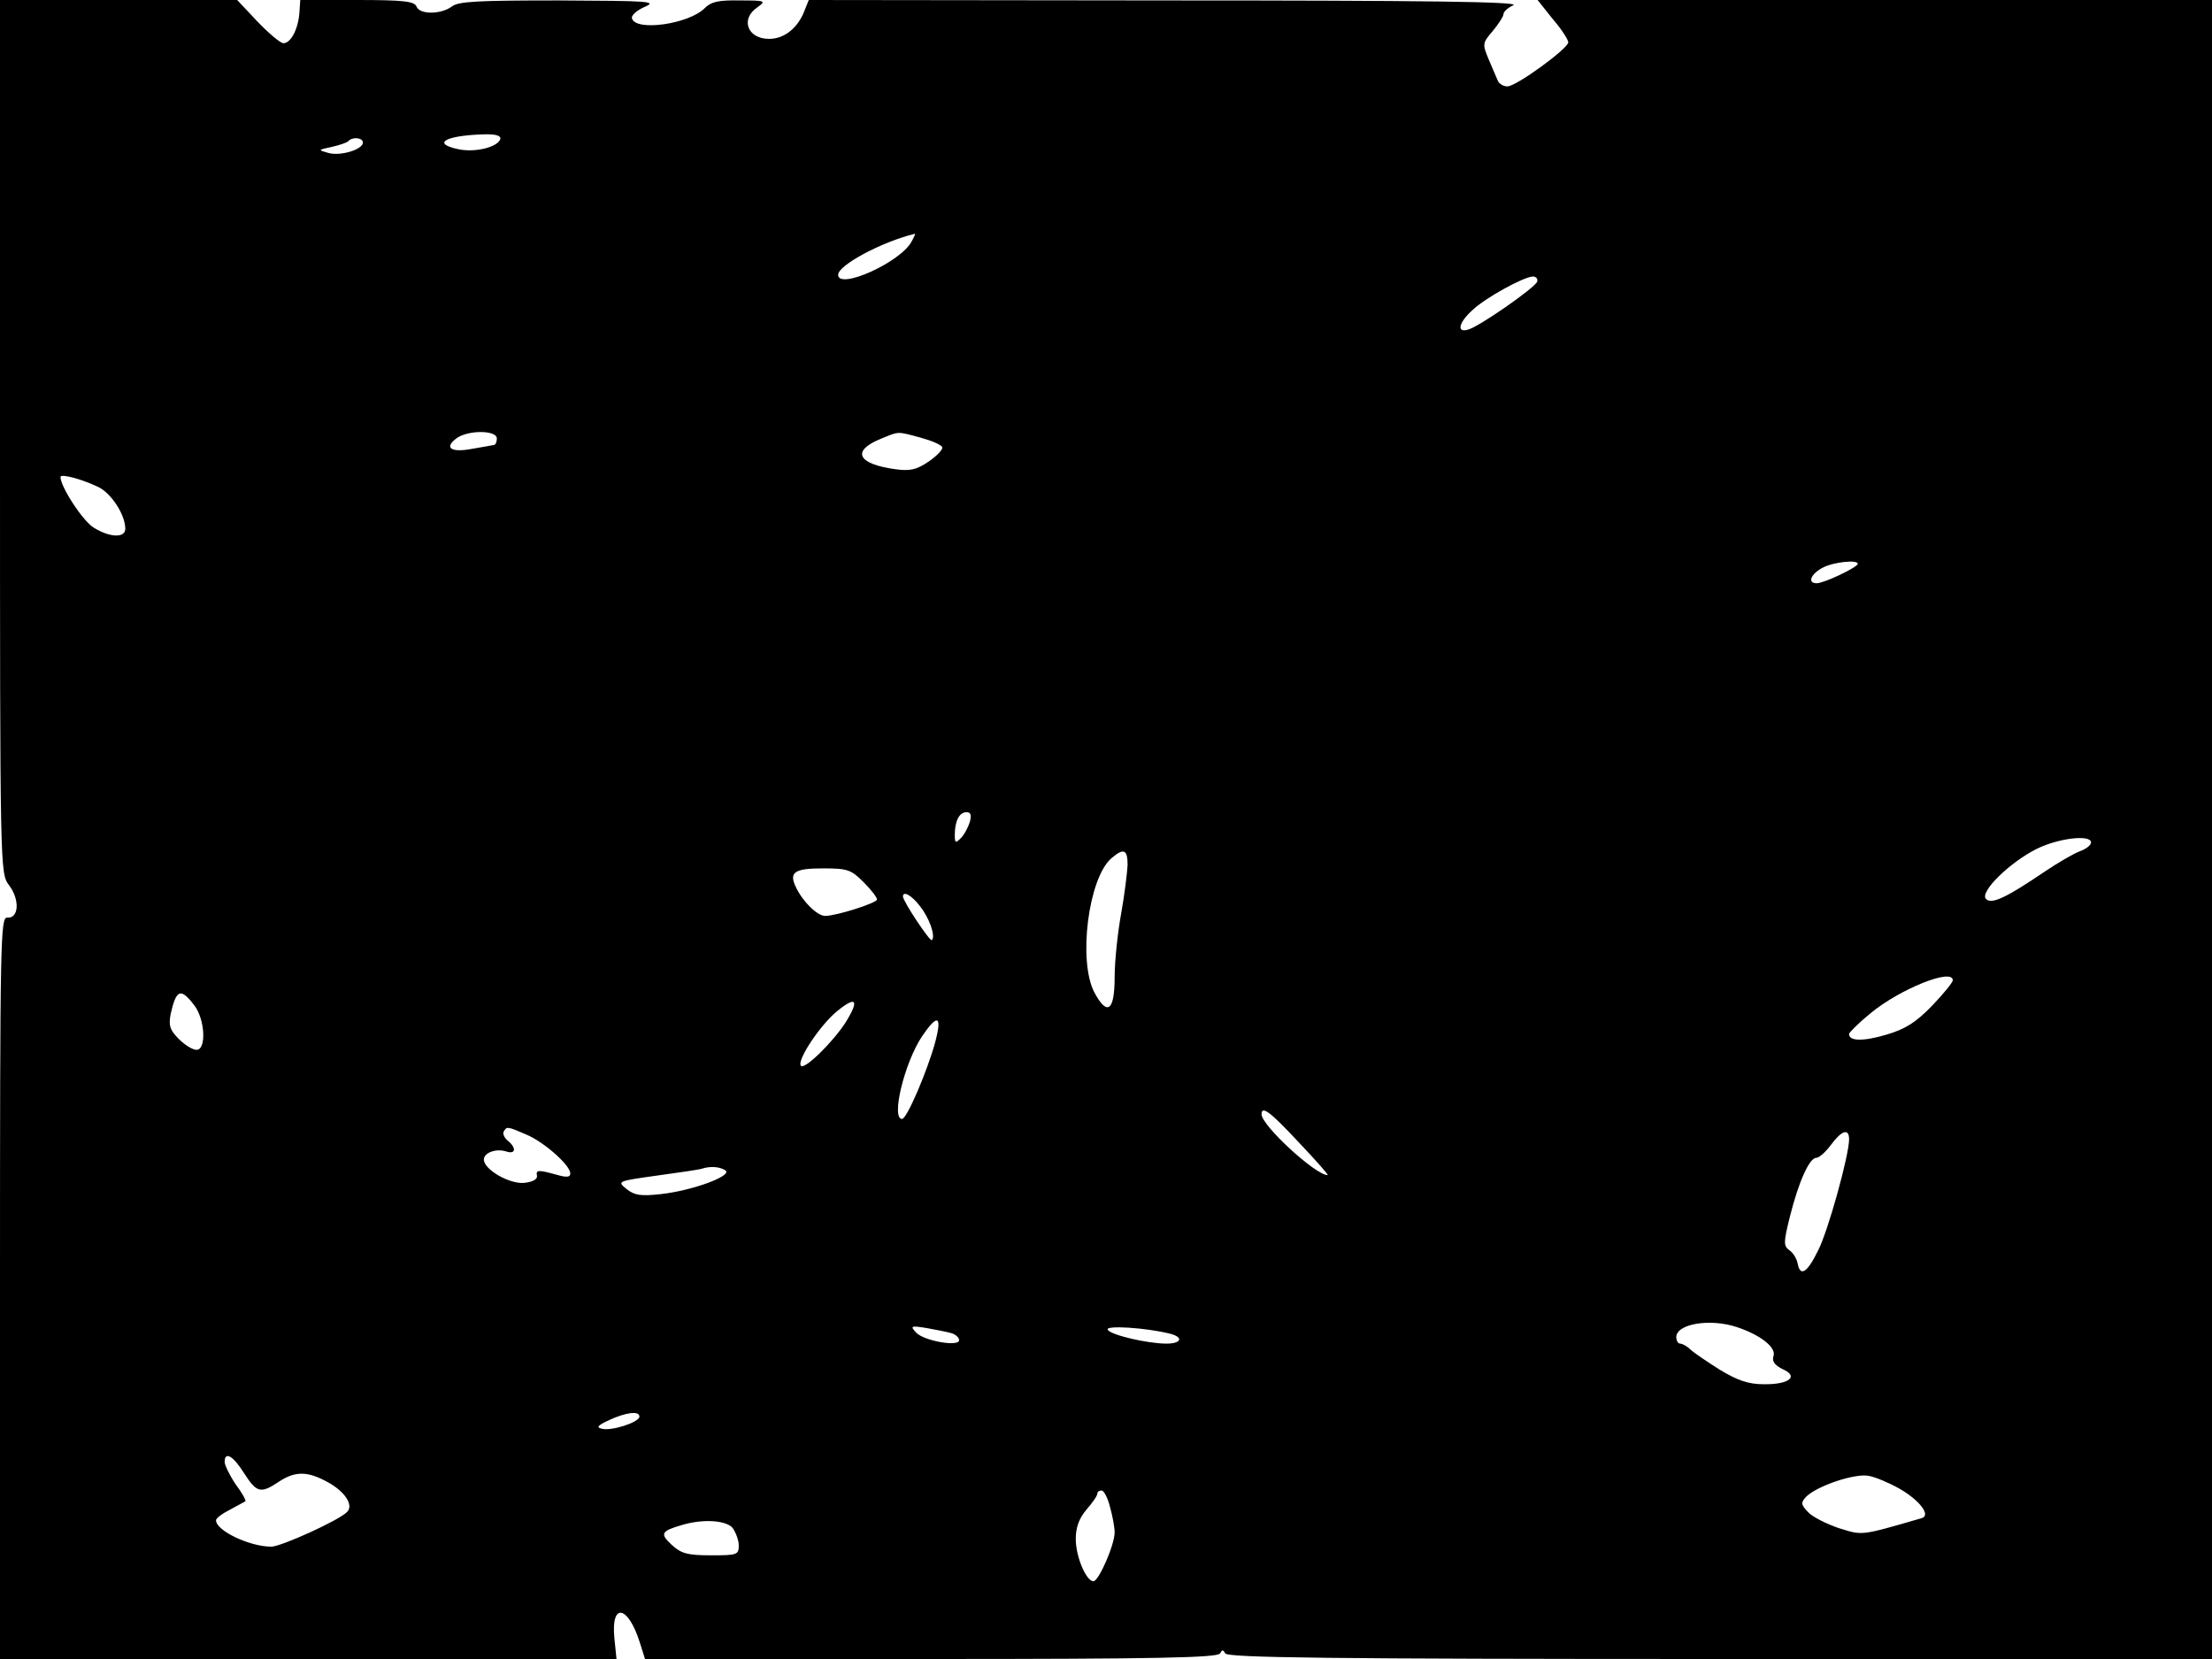 <svg xmlns="http://www.w3.org/2000/svg" width="682.667" height="512" version="1.0" viewBox="0 0 512 384"><path d="M0 101c0 100.9 0 101.1 2.1 103.9 2.5 3.3 2.3 7.7-.4 7.5-1.6-.2-1.7 4.5-1.7 85.7V384h142.7l-.5-4.9c-.8-8.3 3.2-7.5 5.9 1.1l1.2 3.8h66.3c52 0 66.4-.3 66.8-1.3.5-.9.7-.9 1.2 0 .4 1 24.3 1.3 114.5 1.3H512V0H355.9l3.5 4.4c2 2.3 3.6 4.8 3.6 5.4 0 1.4-12 10.2-14.1 10.2-.9 0-1.9-.6-2.2-1.3-.3-.6-1.2-2.9-2.1-4.9-1.5-3.6-1.5-3.8.9-6.6 1.4-1.7 2.5-3.4 2.5-3.9 0-.6 1-1.5 2.3-2.1C351.9.4 330 .1 269.9.1L187.2 0 186 3c-1.6 3.7-4.6 6-8 6-5 0-6.7-4.6-2.7-7.3 2.1-1.5 1.9-1.6-4-1.6-5-.1-6.7.3-8.2 1.8-3.7 3.7-15.9 5.4-16.8 2.4-.3-.7 1.1-1.9 2.9-2.7 3-1.3 1.3-1.4-19.7-1.5-18.7 0-23.4.2-24.9 1.4-2.6 1.9-7.5 1.9-8.2 0C95.9.3 93.4 0 82.6 0H69.5l-.2 3c-.3 3.8-2 7-3.7 7-.7 0-3.4-2.3-6-5l-4.7-5H0zm115.8-68.8c-.6 1.8-5.5 3.1-9.4 2.4-6.6-1.3-3.6-3.2 5.4-3.5 3-.1 4.2.3 4 1.1M84 33c0 1.6-5.2 3.2-8 2.4-2.5-.7-2.4-.7.8-1.4 1.8-.4 3.6-1 3.9-1.4 1-1 3.3-.7 3.3.4m127 22.9c-2.5 4.8-17 11.3-17 7.7 0-2.2 10-7.6 17.8-9.5.1-.1-.2.8-.8 1.8m144.8 9.3c-.5 1.4-13.4 10.4-16 11.1-2.7.8-2.2-1.6 1-4.5 2.9-2.8 11.8-7.7 14-7.8.8 0 1.2.6 1 1.2M115 101.5c0 .8-.3 1.5-.7 1.5-.5.1-2.7.5-5.1.9-4.7.9-6.5-.2-3.6-2.4 2.6-2 9.4-2 9.4 0m98.1-.2c2.5.7 4.7 1.6 5 2.2.2.5-1.2 2-3.1 3.3-2.8 1.9-4.3 2.3-7.8 1.8-8.7-1.2-10.2-4.2-3.4-7 4.4-1.8 3.7-1.8 9.3-.3M22.7 112.7c3 1.4 6.3 6.4 6.3 9.7 0 2.1-3.4 2.1-7.2-.2-2.5-1.4-7.8-9.5-7.8-11.8 0-.8 4.7.4 8.7 2.3M430 130.5c0 .8-7.8 4.5-9.5 4.5-2.3 0-1.3-2.3 1.6-3.7 2.3-1.2 7.9-1.8 7.9-.8m-205.5 59.7c-.4 1.3-1.3 3-2.1 3.8-1.2 1.2-1.4 1.2-1.4-.7 0-3.2 1-5.3 2.7-5.3 1 0 1.2.6.8 2.2M484 195c0 .6-1.1 1.5-2.5 2s-5.2 2.7-8.3 4.8c-8.7 5.9-12.2 7.6-13.5 6.3-1.6-1.6 5.5-8.5 11.7-11.6 5-2.5 12.6-3.4 12.6-1.5m-223 5.2c-.1 1.8-.7 6.9-1.5 11.3s-1.5 11-1.5 14.7c0 7.8-1.7 9.1-4.7 3.5-3.8-7.3-1.4-26.3 3.9-31 2.9-2.5 3.8-2.1 3.8 1.5m-61.1 4c1.7 1.7 3.1 3.5 3.1 4 0 .8-9.4 3.8-12 3.8-1.8 0-5.1-3.2-6.7-6.5-1.8-3.6-.5-4.5 6.2-4.5 5.7 0 6.5.3 9.4 3.2m13 5.5c2.2 2.7 3.7 7 2.8 7.9-.4.5-6.7-9-6.7-10.1 0-1.4 2.1-.2 3.9 2.2M452 226.9c0 .5-2.2 3.2-4.9 6-3.7 3.8-6.1 5.3-10.5 6.6-5.4 1.6-8.7 1.5-8.6-.2.1-.4 2.3-2.6 5-4.8 6.8-5.6 19-10.5 19-7.6m-407.1 5.7c2.6 3.3 2.9 10.4.6 10.4-.9 0-2.7-1.1-4.1-2.5-2.1-2.1-2.4-3.1-1.9-5.8 1.3-5.7 2.3-6.1 5.4-2.1m150.8 4.1c-3 4.6-9.4 10.9-10.3 10-1.1-1.1 4.4-9.4 8.3-12.6 4.5-3.7 5.3-2.7 2 2.6m20.8 4.4c-1.8 6.7-6.6 17.9-7.7 17.9-2.6 0 .5-12.9 4.6-19.1 3.6-5.3 4.7-4.9 3.1 1.2m84.2 23.4c3.9 4.1 6.9 7.5 6.6 7.5-2.8 0-15.3-11.5-15.3-14.1 0-2.1 2.1-.5 8.7 6.6m-178.9-1.9c4.1 1.7 10.2 7.1 10.2 9 0 .9-.8 1-3.2.3-4.3-1.2-4.8-1.1-4.5.3.1.8-1.1 1.4-3 1.6-3.4.3-9.3-3.1-9.3-5.4 0-1.6 2.8-2.6 5.1-1.9 2.3.8 2.5-.8.4-2.5-.8-.7-1.2-1.6-.9-2.1.7-1.2.8-1.2 5.2.7m306.2 1.1c0 3.7-4.9 21.4-7.2 25.8-2.5 5.1-4.1 6.1-4.7 3-.2-1.1-1-2.5-1.9-3.1-1.4-1-1.4-1.8.1-7.8 2-8 4.5-13.6 6.1-13.6.7 0 2.2-1.4 3.4-3 2.5-3.4 4.2-3.9 4.2-1.3m-260.1 7.2c1.8 1.2-7.6 4.7-15 5.5-4.6.5-6 .3-7.9-1.2-2.2-1.8-2.1-1.8 7.1-3.1 5.2-.7 9.9-1.4 10.4-1.6 1.9-.6 4-.5 5.4.4m234.2 36.3c5.4 1.8 9.1 4.7 8.4 6.7-.4 1.2.3 2.1 2.1 3 3.9 1.7 1.5 3.6-4.4 3.5-3.5 0-6.1-.9-10.2-3.4-3-1.9-6.1-4-6.8-4.7s-1.8-1.3-2.3-1.3-.9-.7-.9-1.5c0-3.1 7.9-4.4 14.1-2.3m-181.8 1.4c.9.3 1.7 1 1.7 1.6 0 1.6-8 .2-9.9-1.7-1.5-1.6-1.3-1.7 2.4-1.1 2.2.4 4.8.9 5.8 1.2m50.5.1c3.2.8 2.7 2.3-.8 2.3-4.4 0-12.9-2-13.6-3.2-.7-1.1 8.8-.5 14.4.9M148 327.9c0 1.3-6.5 3.4-8.7 2.8-1.4-.3-.9-.8 1.7-2 3.9-1.8 7-2.2 7-.8M56.5 341c2.9 4.5 3.8 4.8 8 2 3.9-2.6 6.8-2.5 11.6.2 3.9 2.2 5.8 5.3 4.2 6.8-2 2-15.3 8-17.5 8-5 0-12.8-3.7-12.8-6.1 0-.5 1.5-1.6 3.3-2.5 1.7-.9 3.3-1.8 3.5-1.9.2-.2-.8-2-2.3-4-1.4-2.1-2.5-4.4-2.5-5.1 0-2.6 2-1.4 4.5 2.6m383.2 3.6c4.7 2.7 7.3 6.2 5.1 6.8-14.5 4.2-13.6 4-19.2 2.3-2.9-1-6.1-2.6-7.1-3.7-1.7-1.8-1.7-2.2-.4-3.6 2.6-2.5 11.2-5.4 14.4-4.8 1.7.3 4.9 1.7 7.2 3m-182.8 4.1c.6 2.1 1.1 4.8 1.1 6 0 2.9-3.7 11.3-4.9 11.3-1.7 0-4.1-5.7-4.1-9.8 0-2.7.8-4.8 2.5-6.8 1.4-1.6 2.5-3.2 2.5-3.7 0-.4.4-.7 1-.7.5 0 1.4 1.7 1.9 3.7m-87.3 5c.7 1 1.4 2.8 1.4 4 0 2.2-.4 2.3-6.4 2.3-5.5 0-6.9-.4-9.1-2.4-2.8-2.6-2.5-3.2 2.3-4.6 4.9-1.5 10.4-1.1 11.8.7"/></svg>